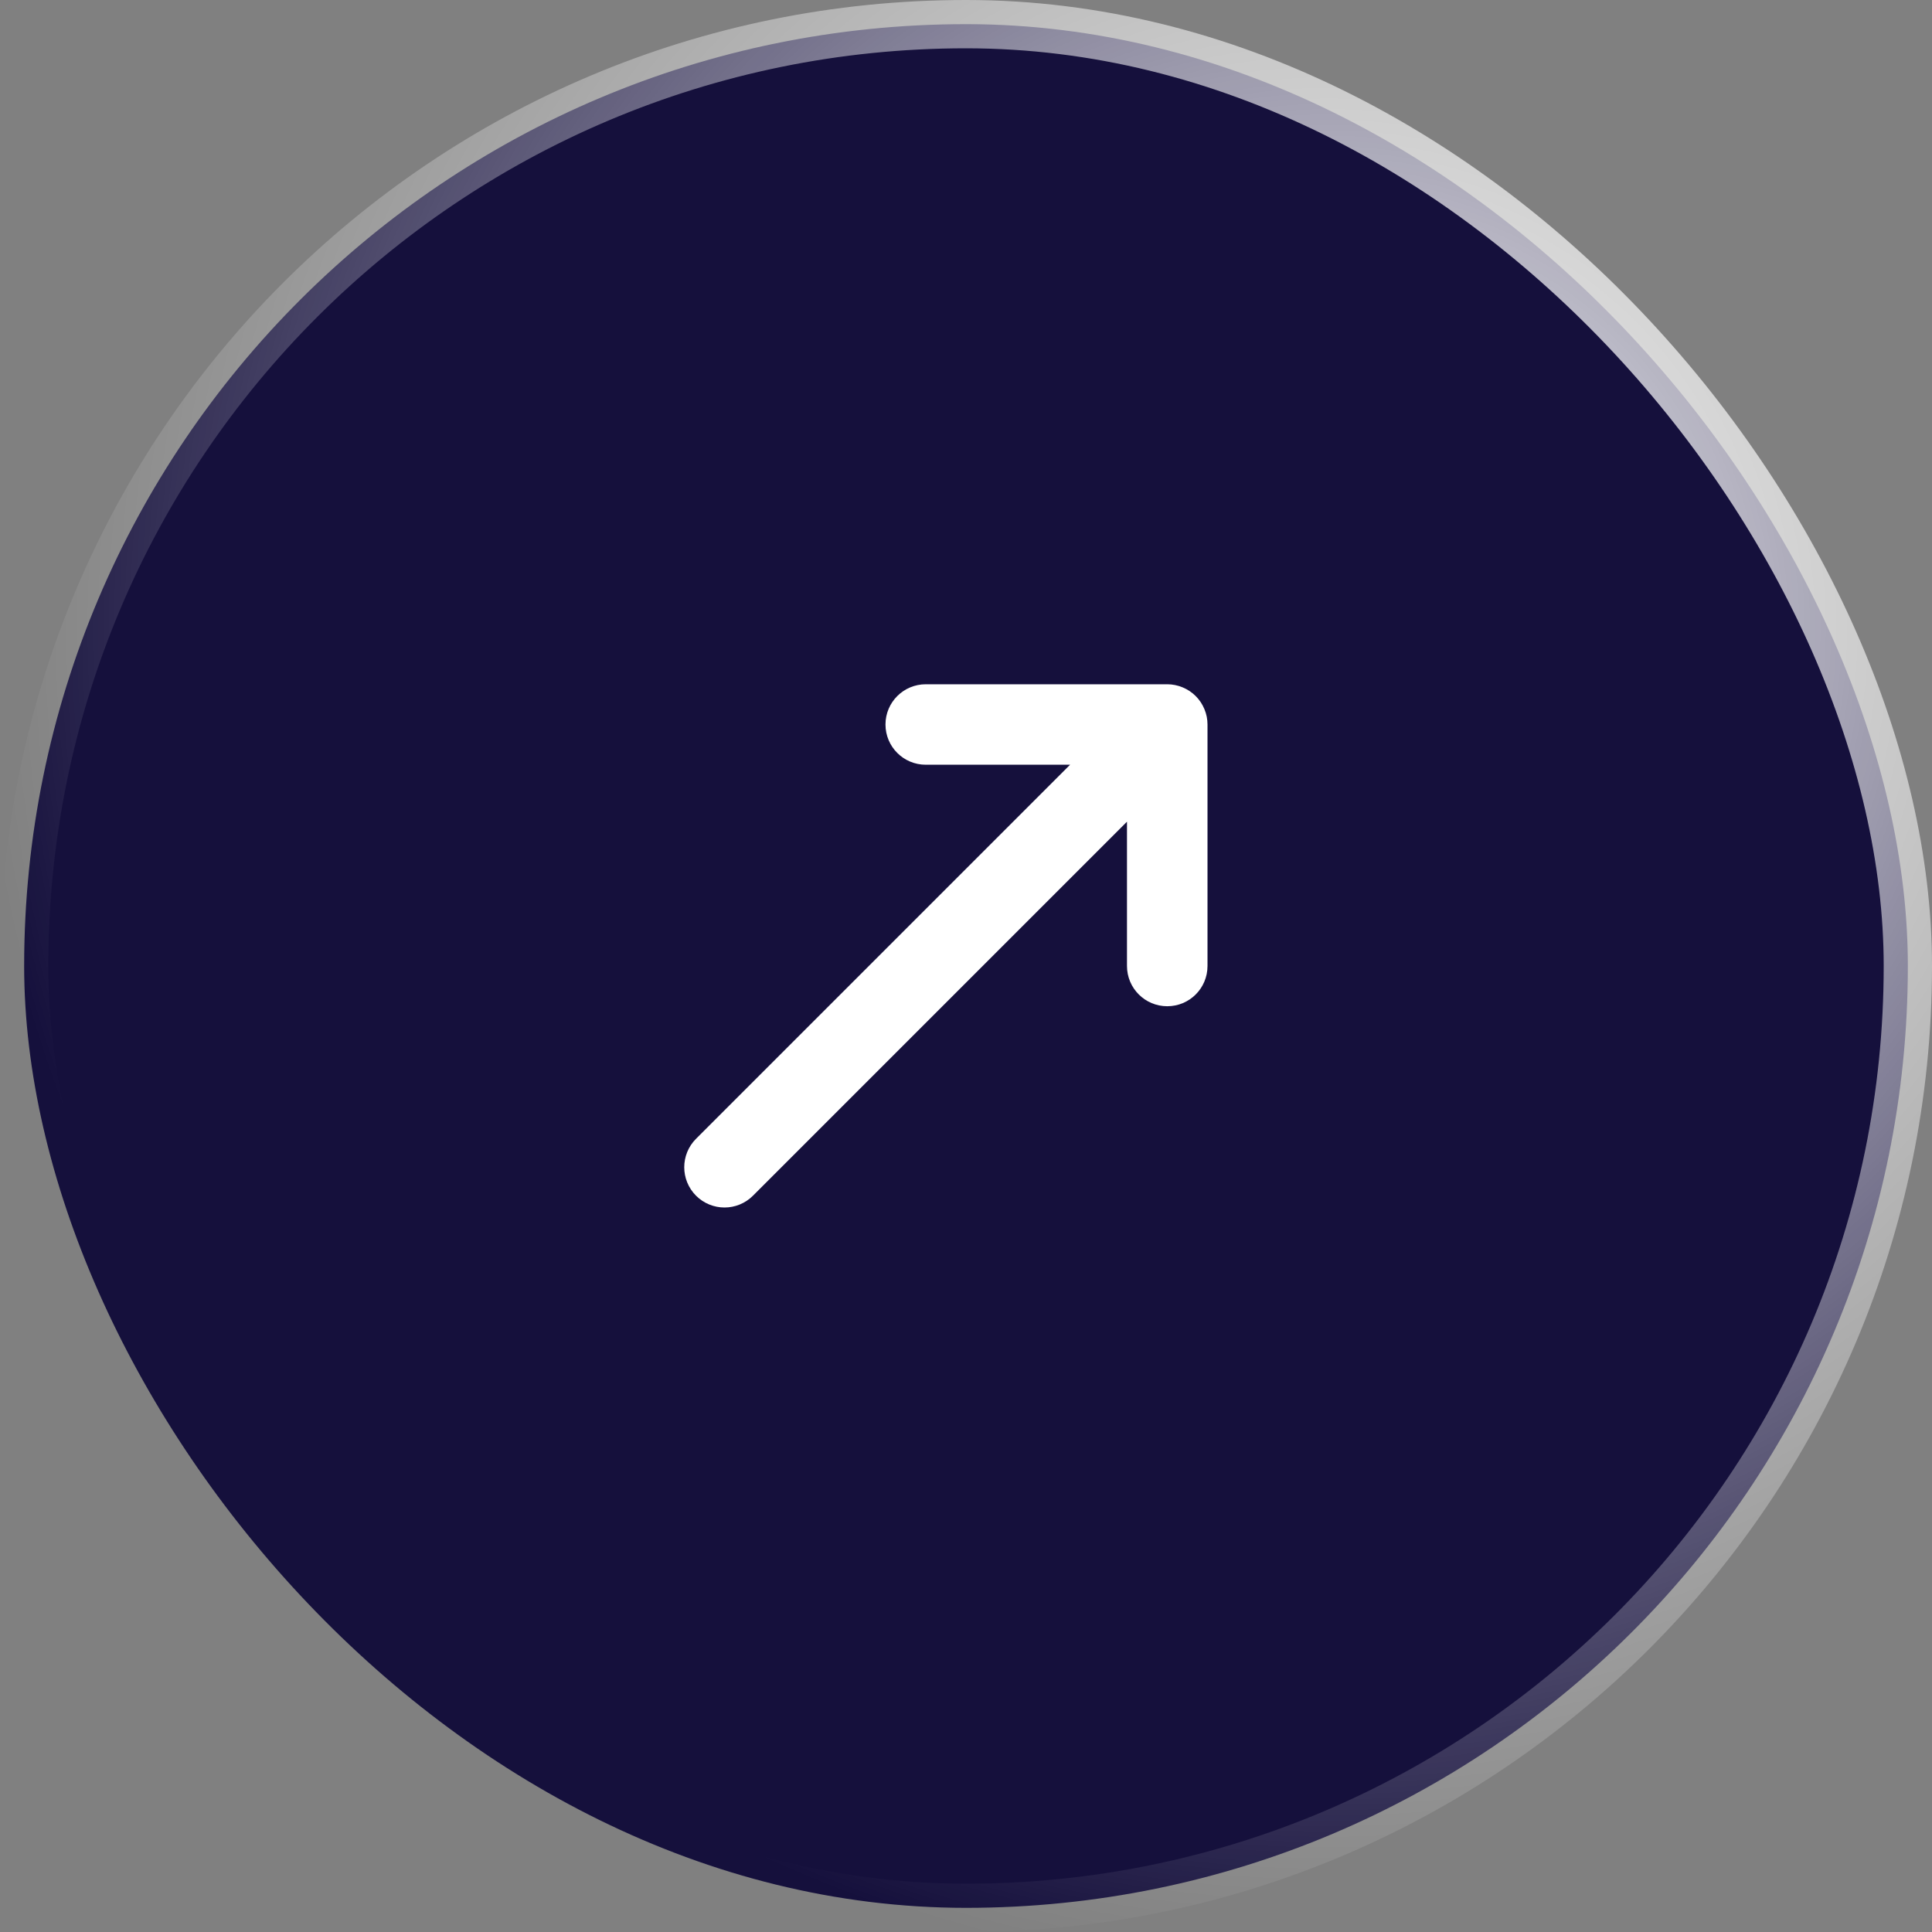 <svg width="40" height="40" viewBox="0 0 40 40" fill="none" xmlns="http://www.w3.org/2000/svg">
<rect x="0" y="0" width="40" height="40" fill="#808080" stroke="none"/>
<rect x="0.5" y="0.5" width="39" height="39" rx="19.5" fill="#15103C"/>
<path d="M25 15V20C25 20.46 24.628 20.833 24.167 20.833C23.706 20.833 23.333 20.46 23.333 20V17.012L15.589 24.756C15.427 24.918 15.213 25 15 25C14.787 25 14.573 24.918 14.411 24.756C14.085 24.43 14.085 23.903 14.411 23.577L22.155 15.833H19.167C18.706 15.833 18.333 15.46 18.333 15C18.333 14.54 18.706 14.167 19.167 14.167H24.167C24.275 14.167 24.384 14.189 24.485 14.231C24.689 14.315 24.852 14.477 24.936 14.682C24.979 14.783 25 14.892 25 15Z" fill="white"/>
<rect x="0.5" y="0.5" width="39" height="39" rx="19.5" stroke="url(#paint0_radial_152_875)"/>
<defs>
<radialGradient id="paint0_radial_152_875" cx="0" cy="0" r="1" gradientUnits="userSpaceOnUse" gradientTransform="translate(27.5 13) rotate(105.524) scale(28.022)">
<stop stop-color="white"/>
<stop offset="1" stop-color="white" stop-opacity="0"/>
</radialGradient>
</defs>
</svg>
